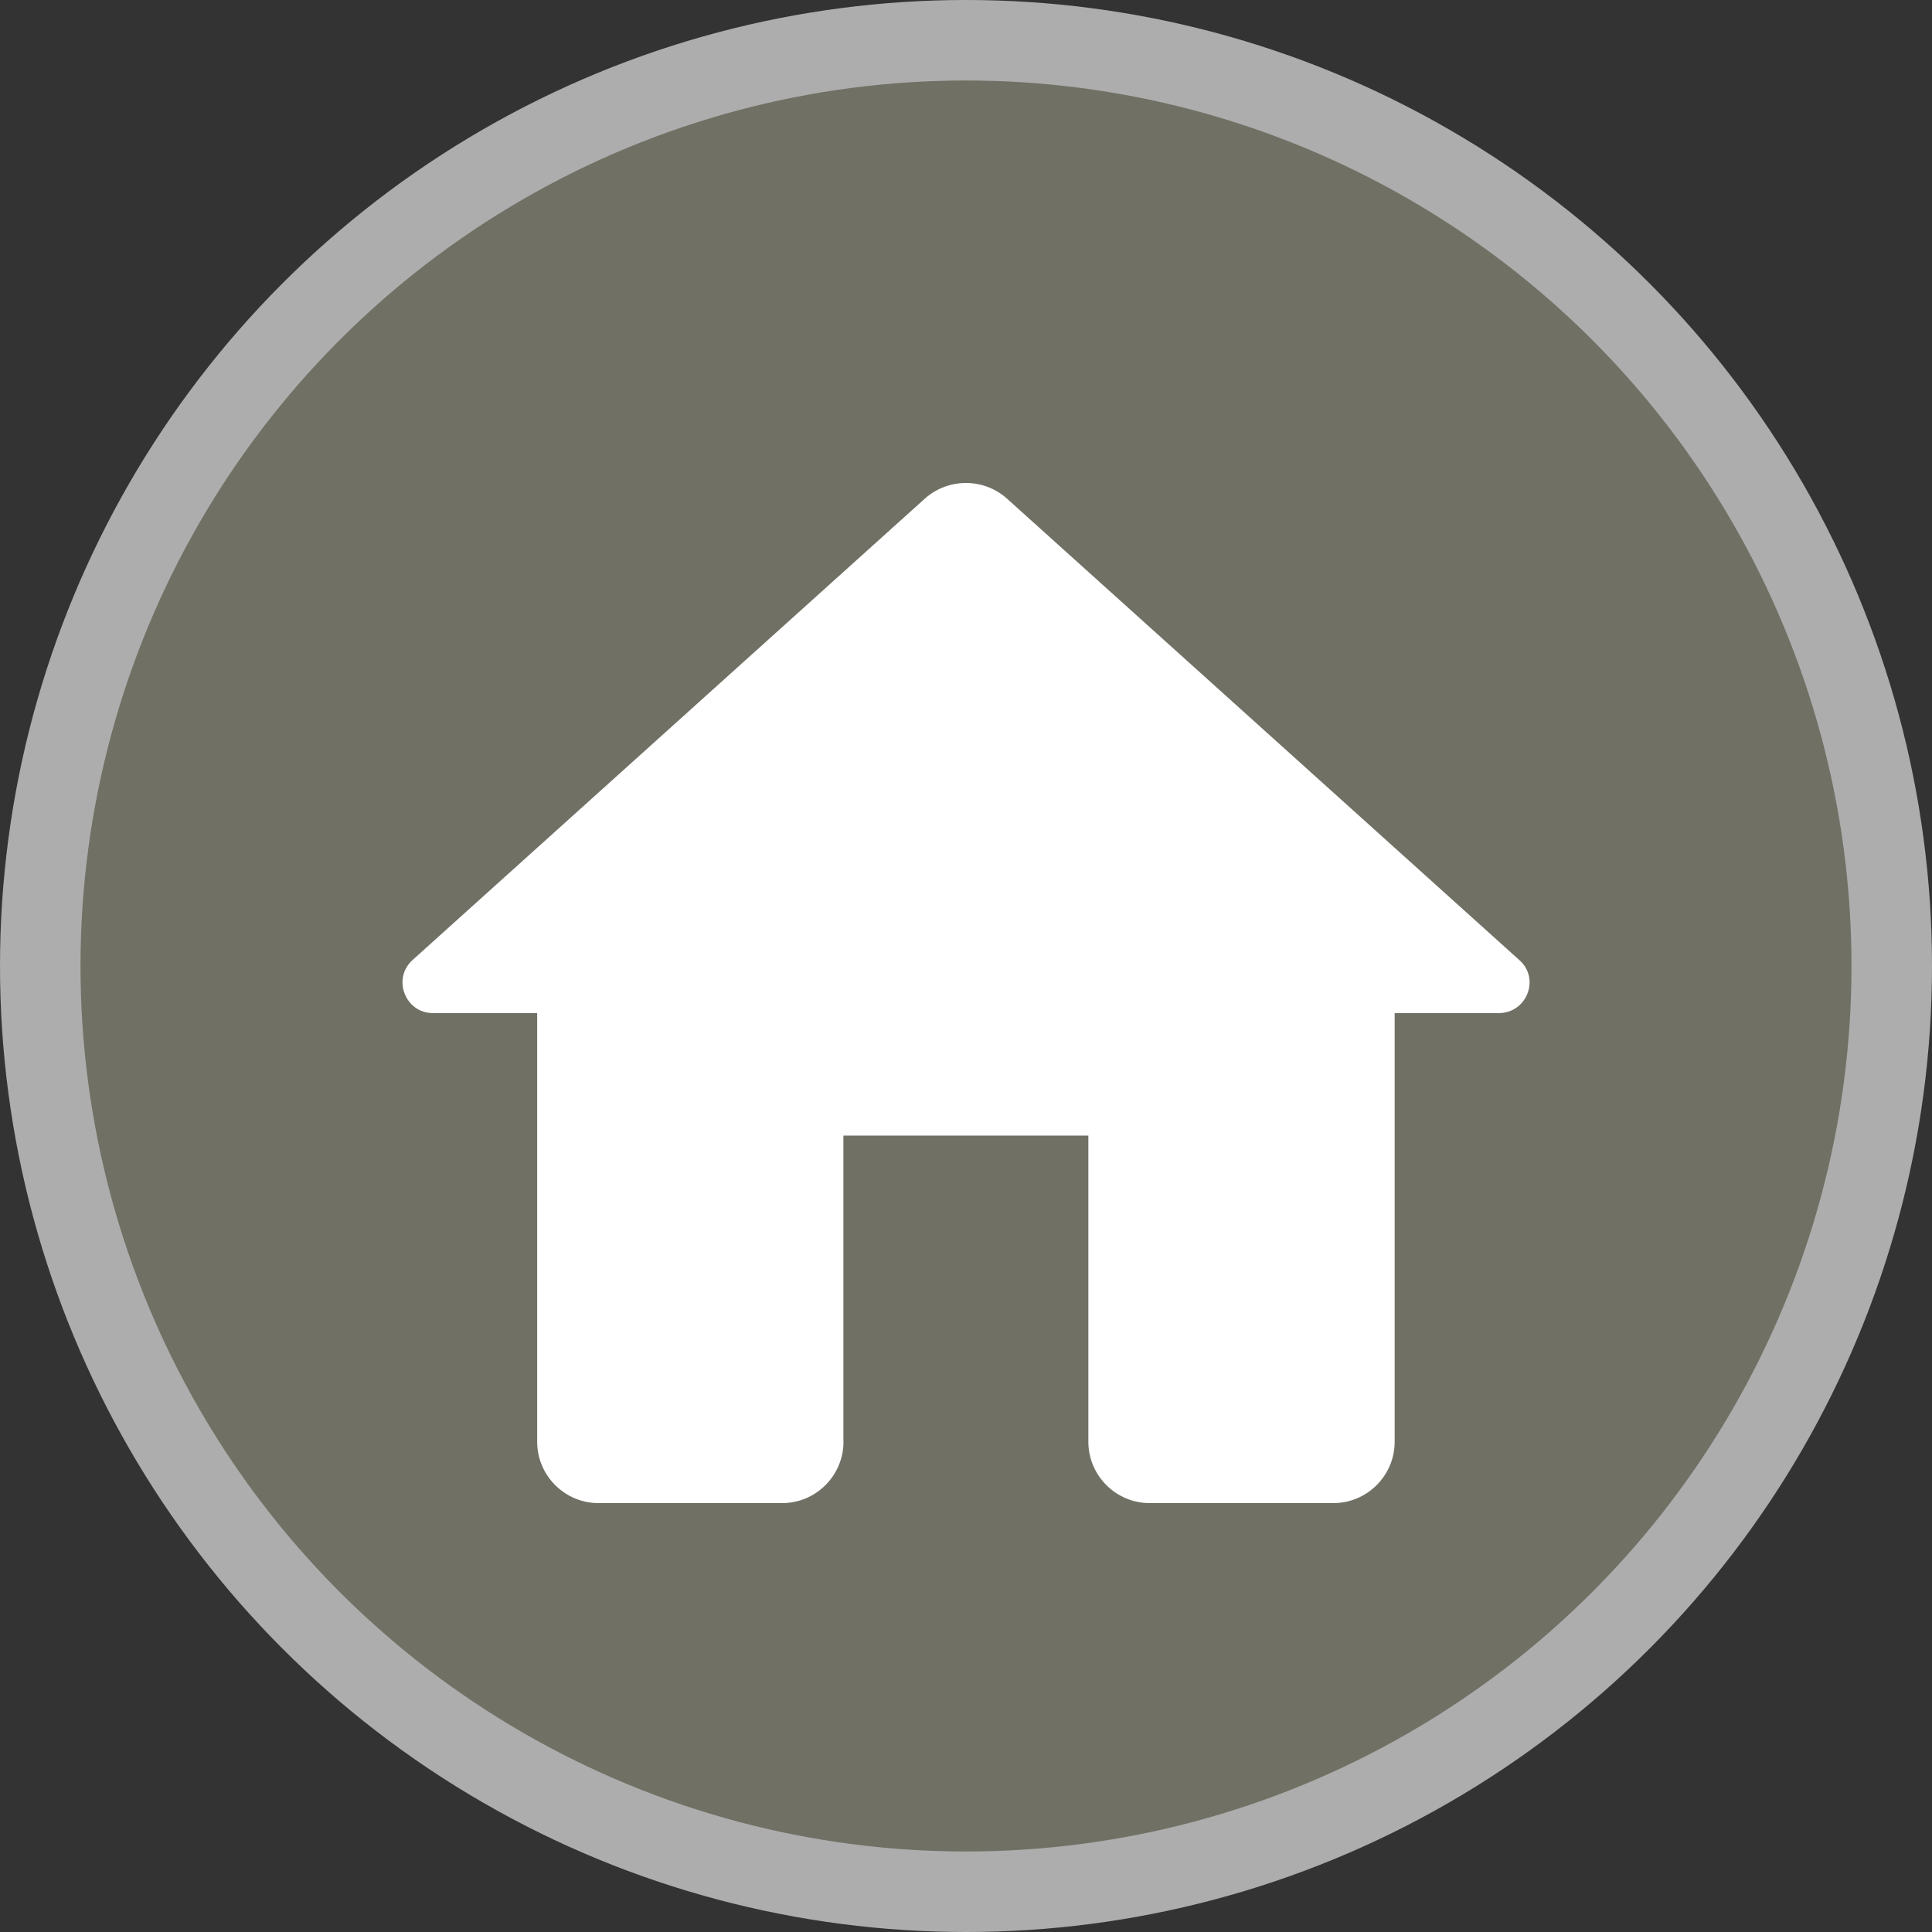 <svg version="1.1" viewBox="0 0 24 24" xmlns="http://www.w3.org/2000/svg">
 <rect x="0" y="0" width="24" height="24" fill="#333333" stroke="none"/>
 <title>home-m</title>
 <g fill="none" fill-rule="evenodd">
  <g id="home-m" fill-rule="nonzero">
   <circle id="Oval" cx="12" cy="12" r="12" fill="#fff" opacity=".6"/>
   <circle id="Oval" cx="12" cy="12" r="11" fill="#717065"/>
   <path id="Path" d="m10.477 17.911v-3.804h3.043v3.804c0 0.418 0.342 0.761 0.761 0.761h2.283c0.418 0 0.761-0.342 0.761-0.761v-5.326h1.294c0.35 0 0.517-0.434 0.251-0.662l-6.361-5.729c-0.289-0.259-0.73-0.259-1.02 0l-6.361 5.729c-0.259 0.228-0.099 0.662 0.251 0.662h1.294v5.326c0 0.418 0.342 0.761 0.761 0.761h2.283c0.418 0 0.761-0.342 0.761-0.761z" fill="#fff"/>
  </g>
 </g>
</svg>
